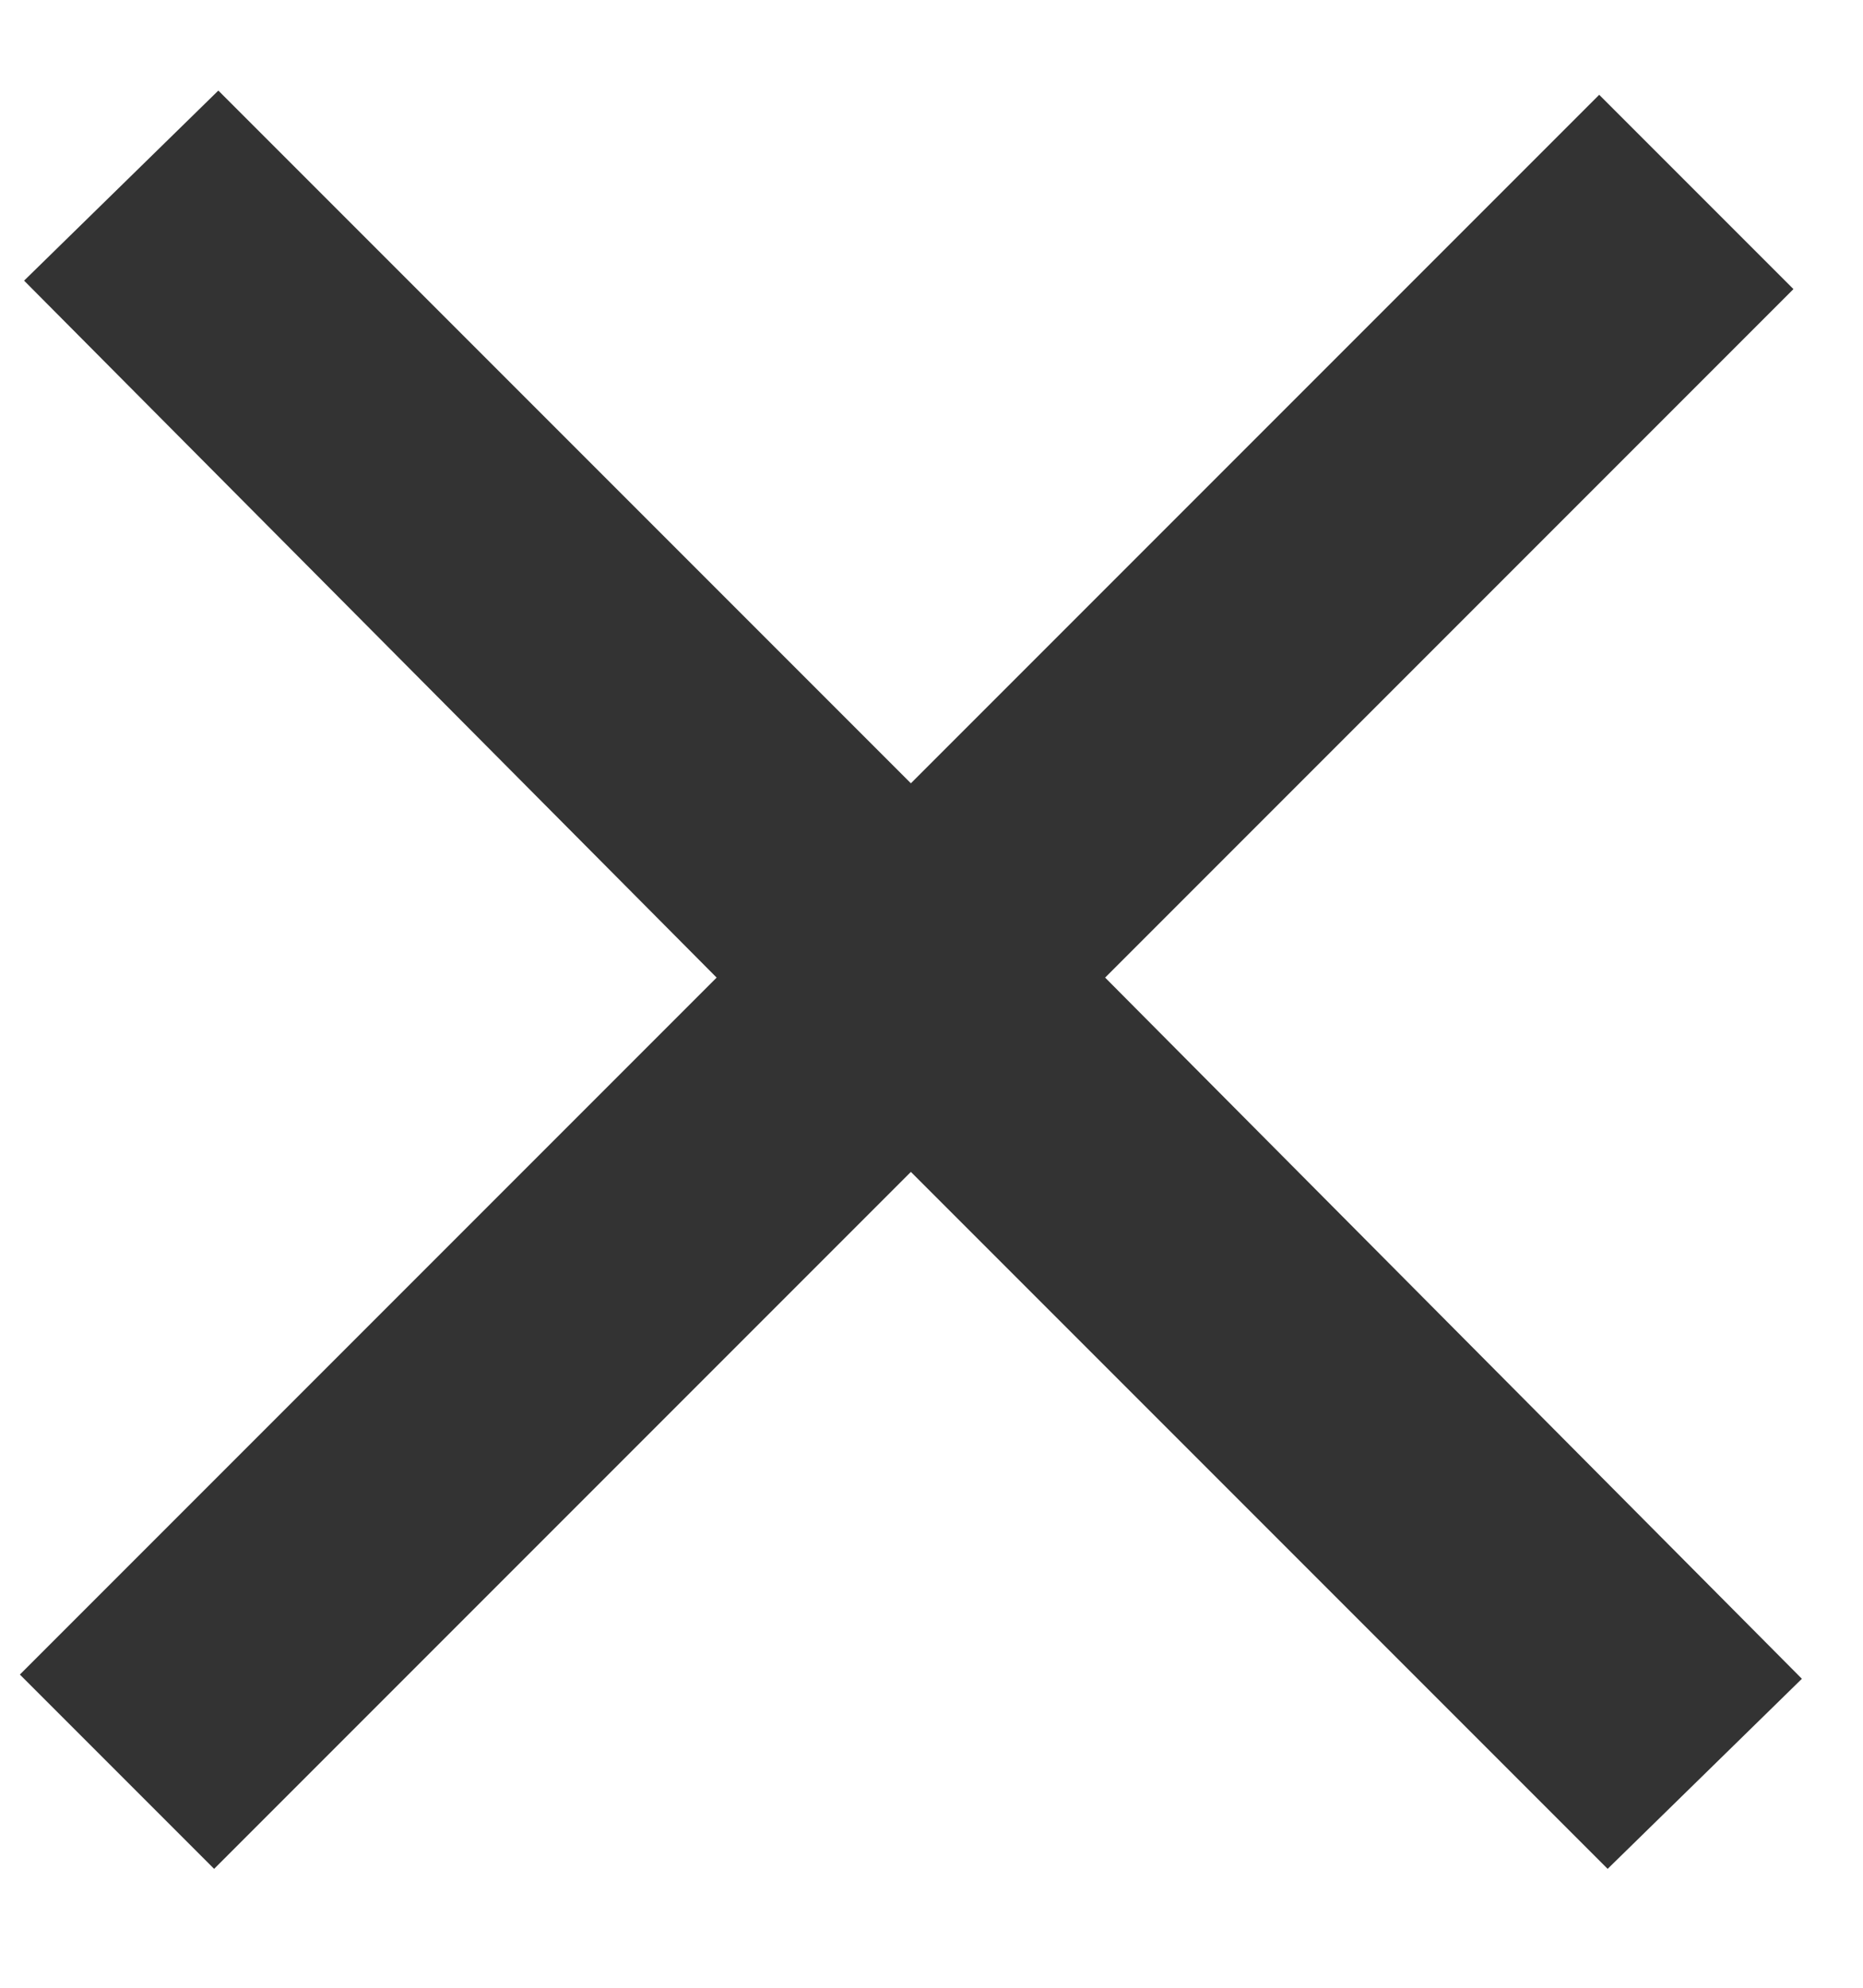 <svg width="15" height="16" viewBox="0 0 15 16" fill="none" xmlns="http://www.w3.org/2000/svg">
<path d="M12.944 15.043L7.334 9.433L1.724 15.043L0.16 13.479L5.77 7.869L0.194 2.259L1.758 0.729L7.334 6.305L12.876 0.763L14.44 2.327L8.898 7.869L14.508 13.513L12.944 15.043Z" fill="#333333"/>
</svg>
